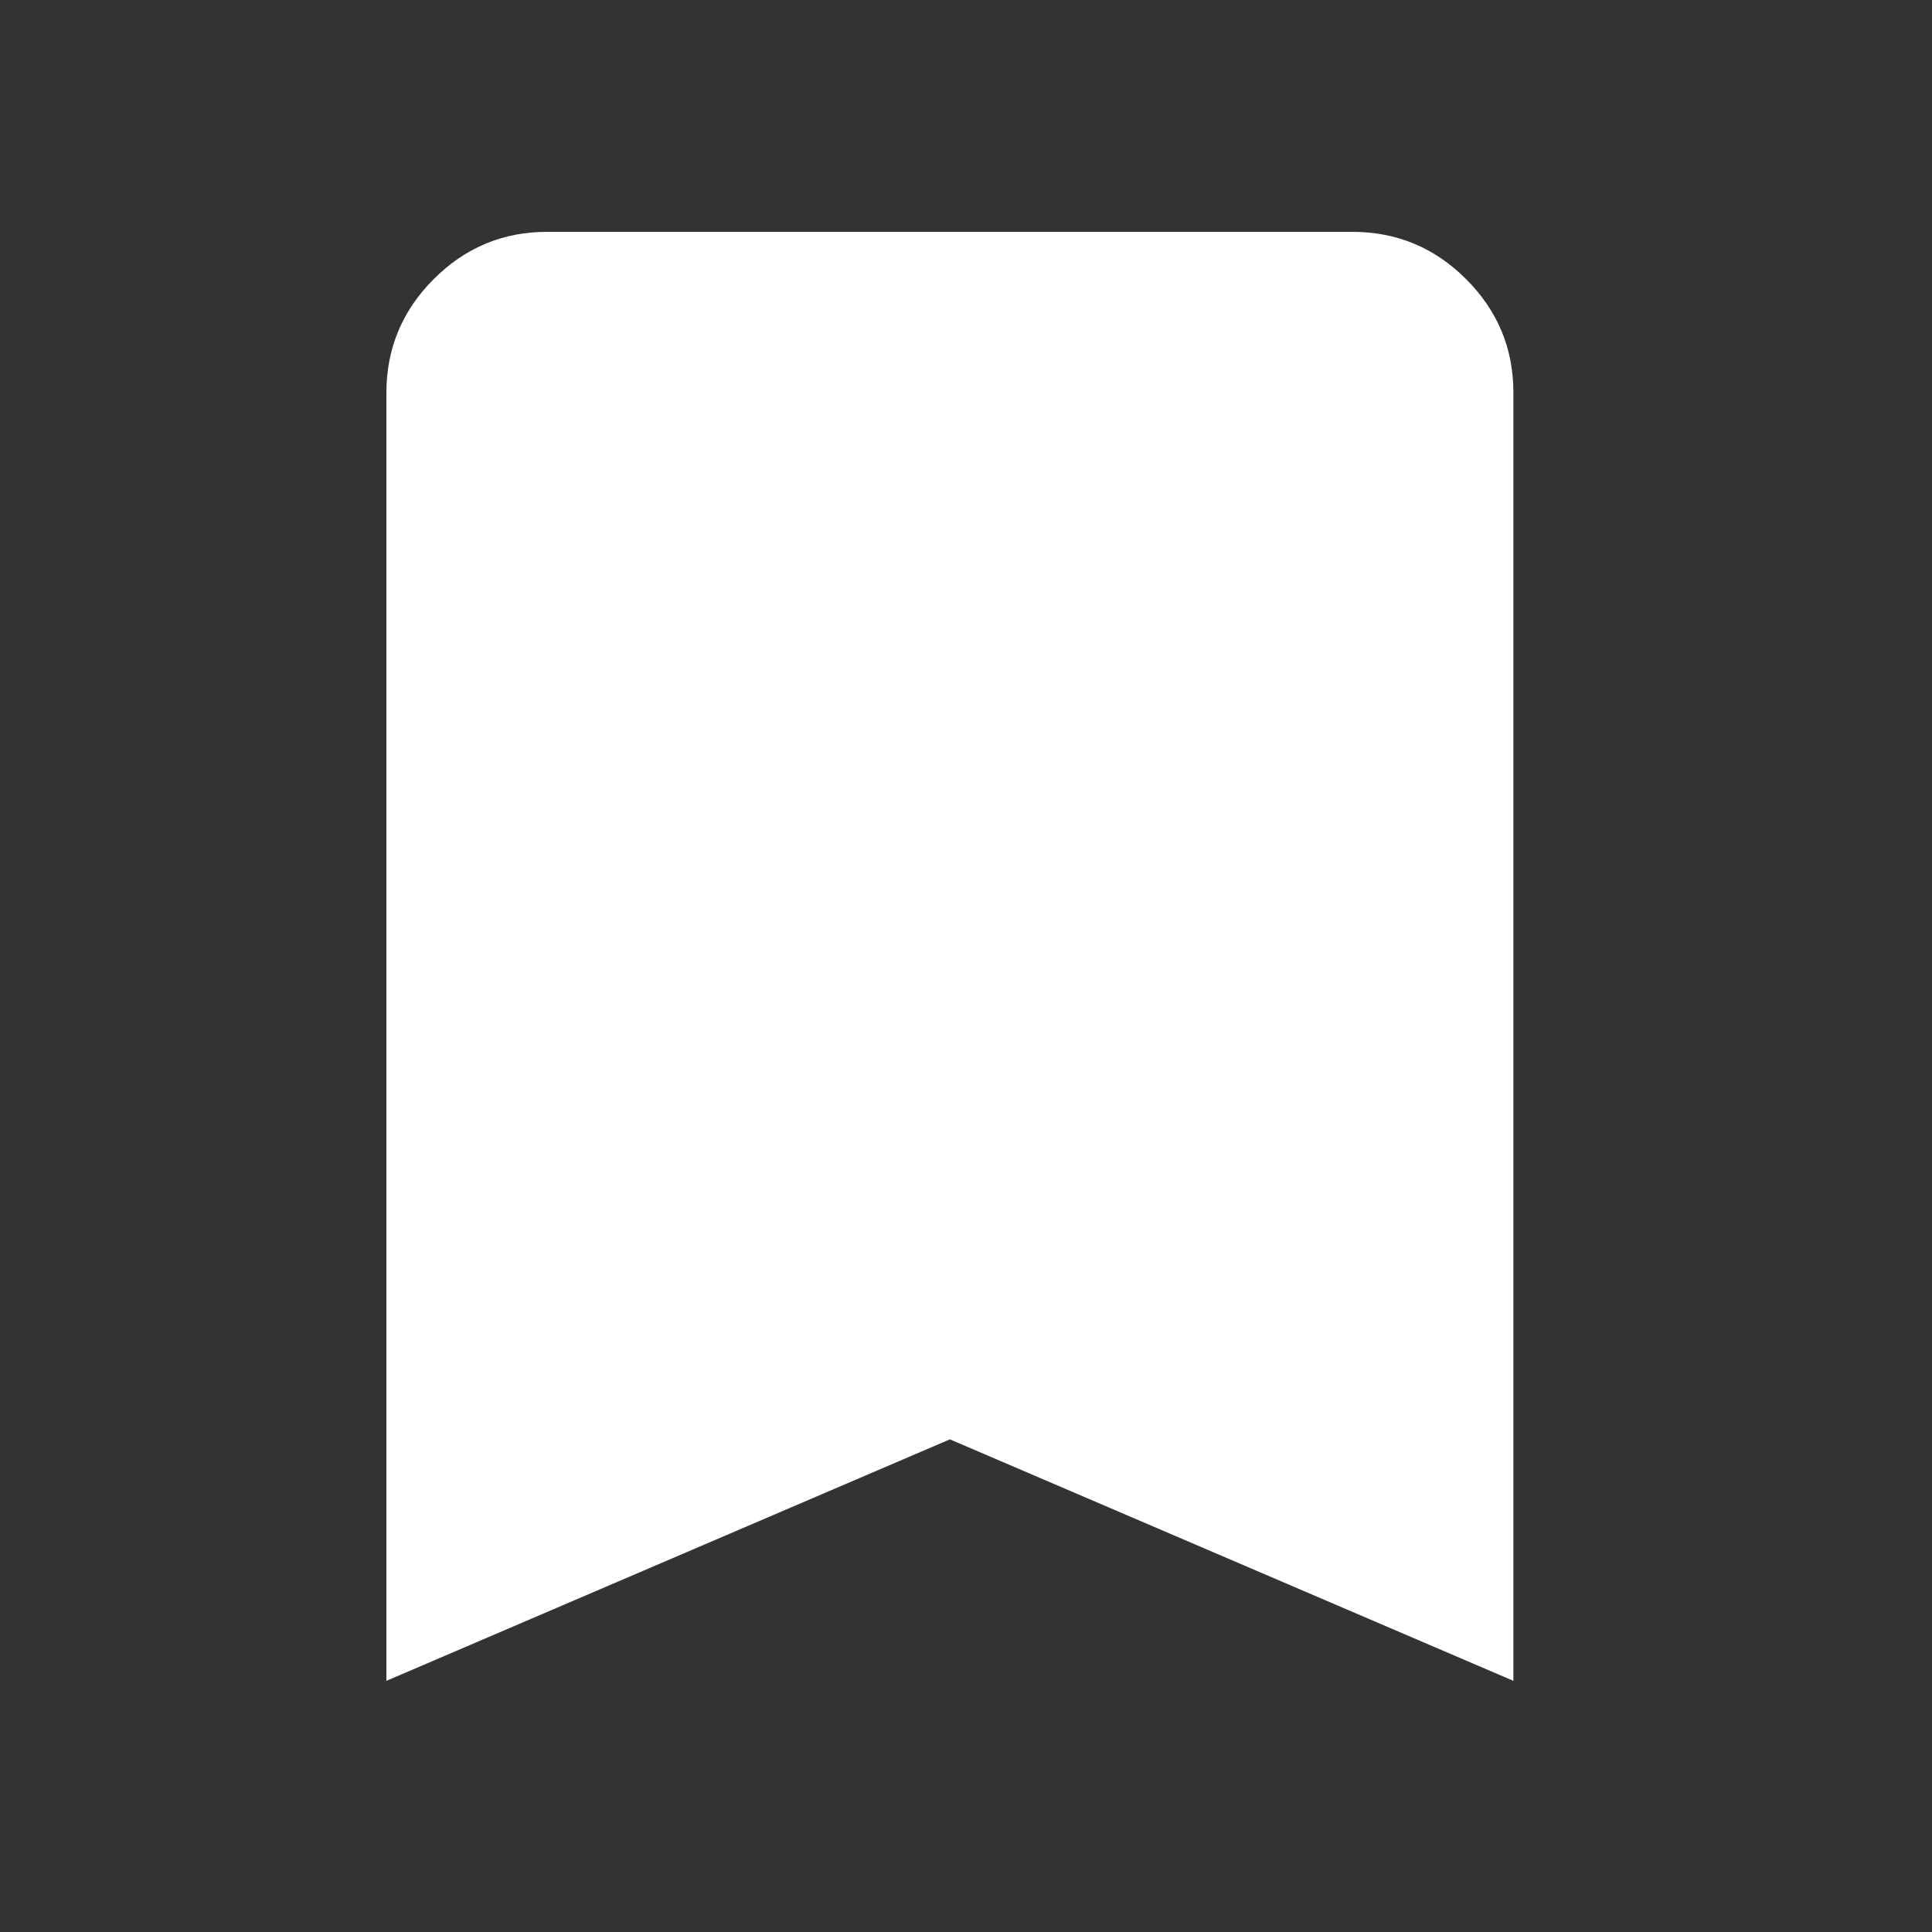 <svg width="24" height="24" viewBox="0 0 24 24" fill="none" xmlns="http://www.w3.org/2000/svg">
<rect x="0" y="0" width="24" height="24" fill="#333333" stroke="none"/>
<path d="M4.8 20.88V4.88C4.8 4.33 4.996 3.859 5.388 3.467C5.78 3.075 6.251 2.879 6.8 2.88H16.8C17.35 2.88 17.821 3.076 18.213 3.468C18.605 3.86 18.801 4.331 18.8 4.88V20.88L11.8 17.88L4.8 20.88Z" fill="white"/>
</svg>
